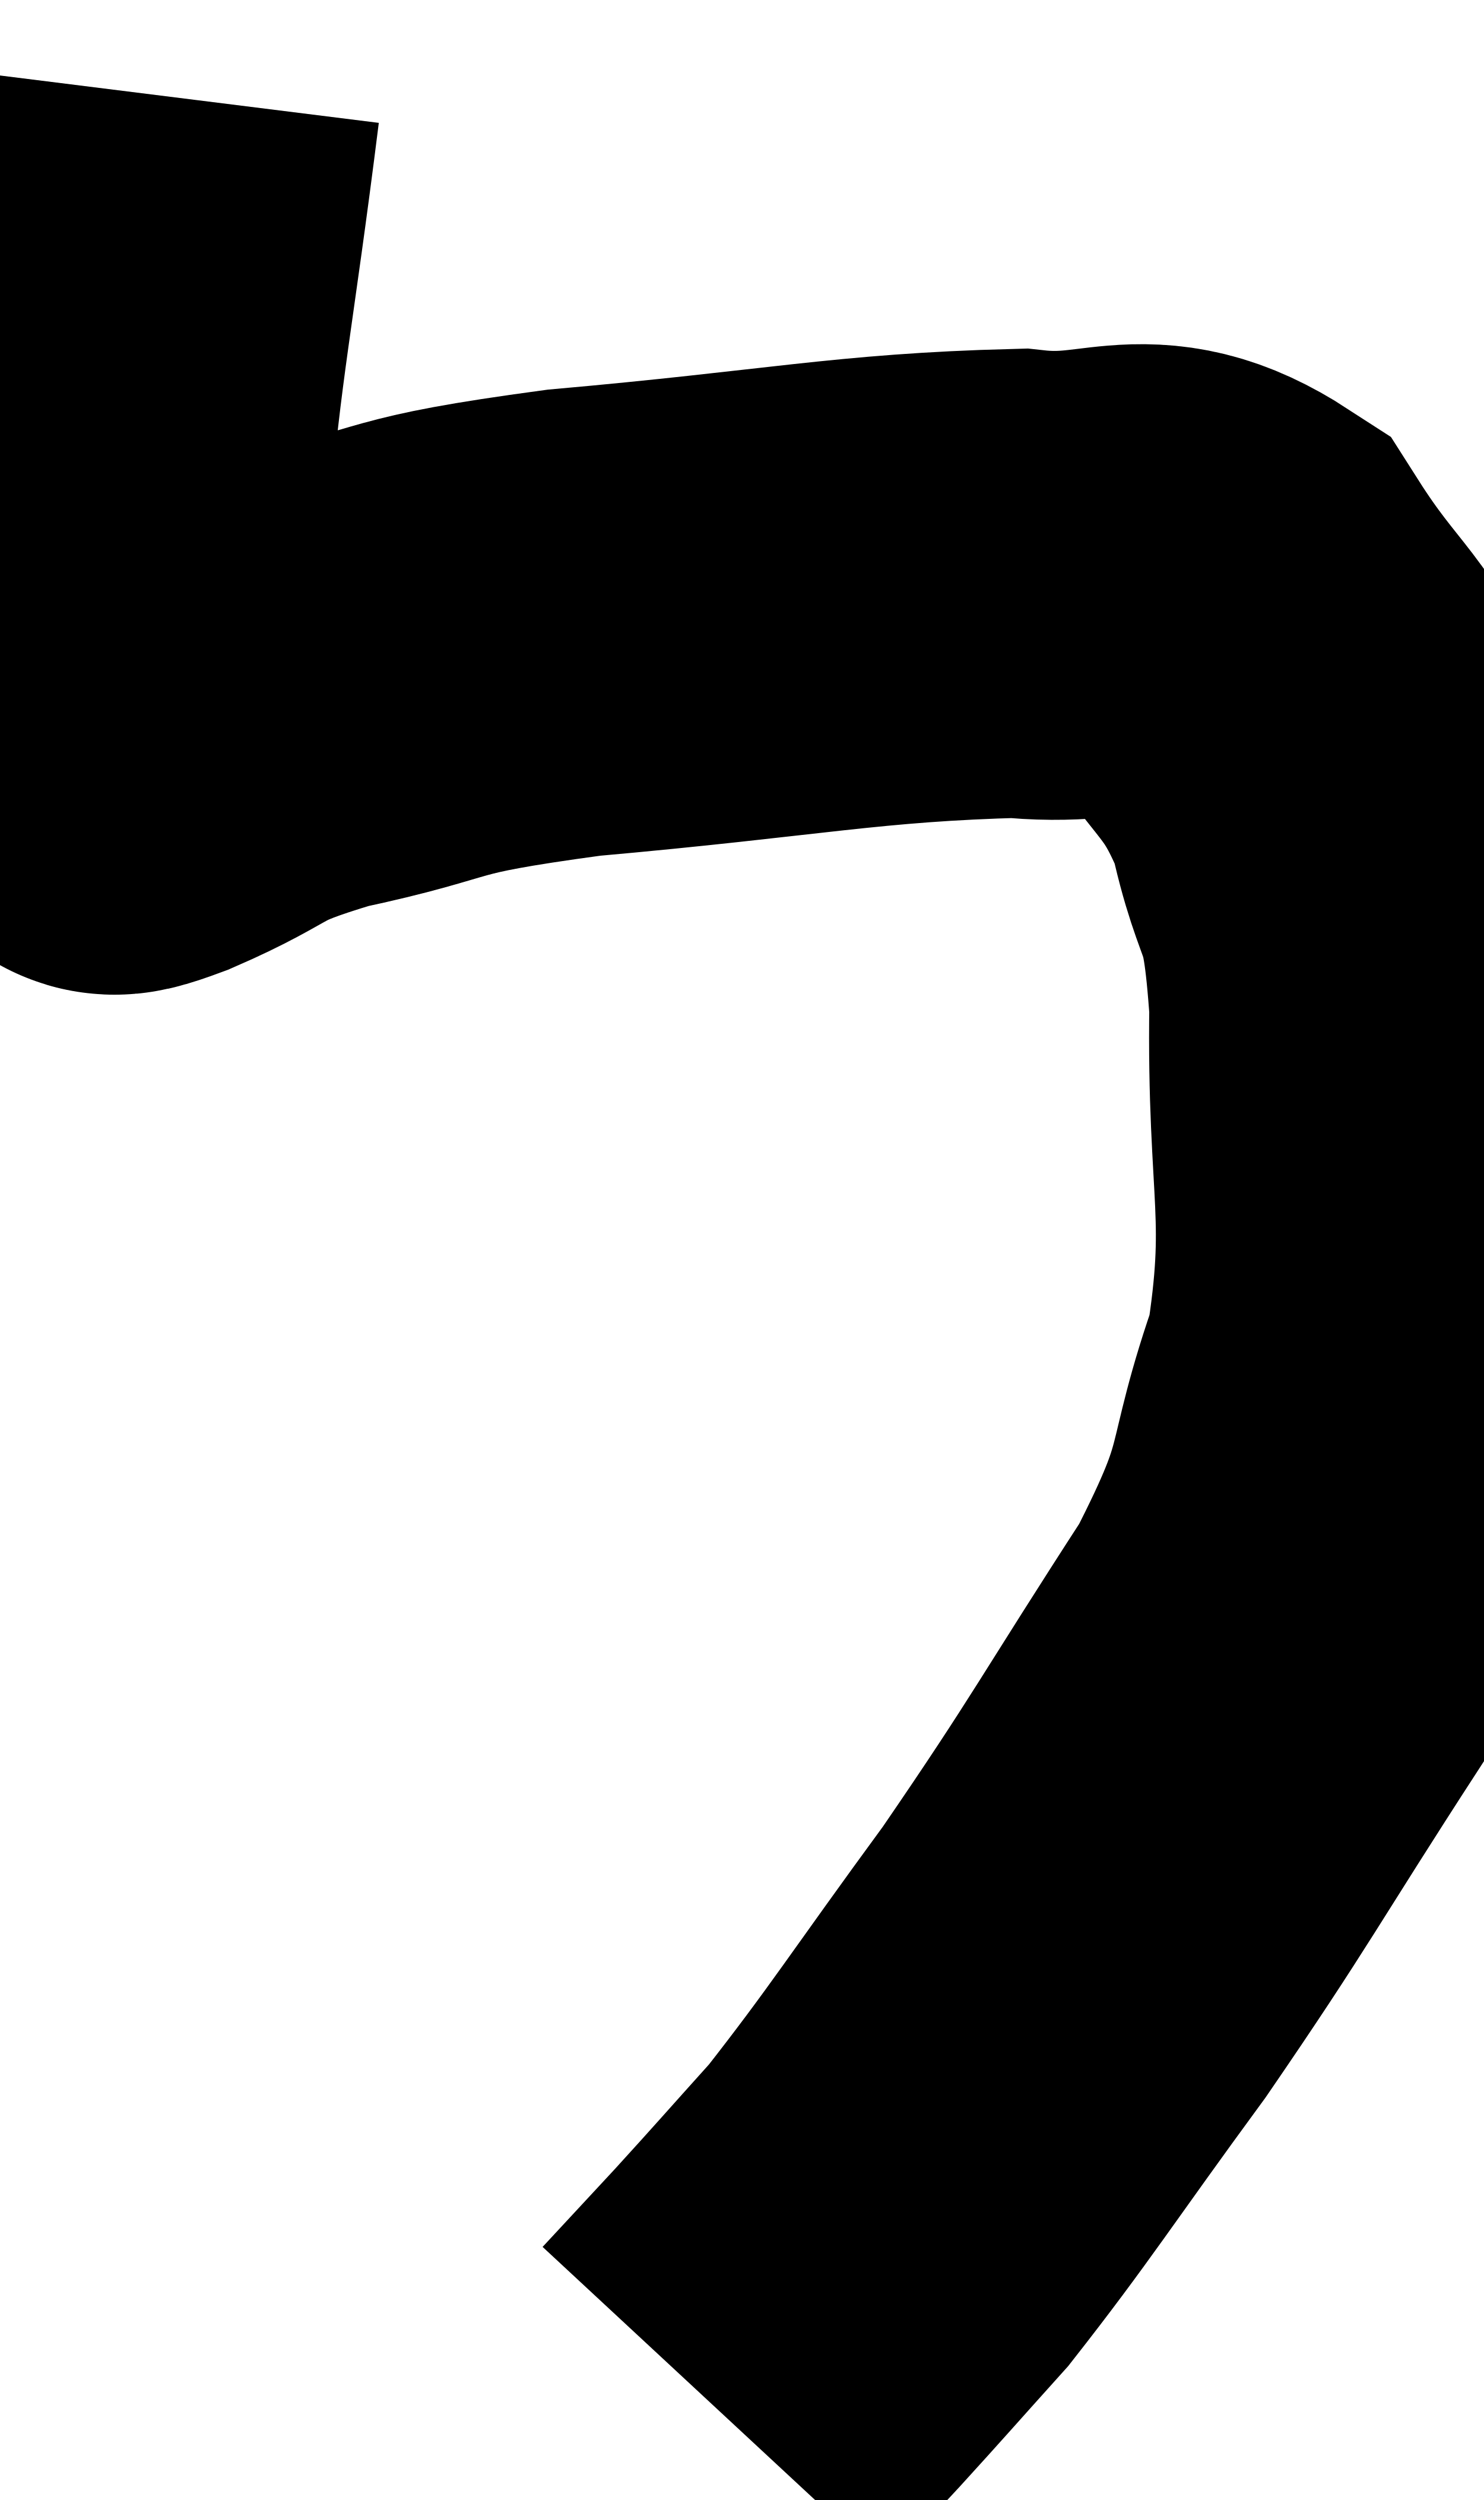 <svg xmlns="http://www.w3.org/2000/svg" viewBox="6.42 7.4 15.83 26.66" width="15.83" height="26.66"><path d="M 7.98 8.4 C 7.71 10.56, 7.575 11.1, 7.44 12.72 C 7.44 13.8, 7.44 14.28, 7.44 14.88 C 7.44 15, 7.44 15.015, 7.44 15.12 C 7.44 15.21, 7.395 15.225, 7.44 15.3 C 7.53 15.36, 7.5 15.39, 7.62 15.42 C 7.77 15.42, 7.395 15.615, 7.92 15.42 C 8.82 15.03, 8.565 14.985, 9.72 14.64 C 11.13 14.34, 10.65 14.295, 12.54 14.04 C 14.91 13.83, 15.555 13.665, 17.28 13.62 C 18.36 13.74, 18.585 13.305, 19.44 13.86 C 20.07 14.85, 20.265 14.775, 20.7 15.84 C 20.94 16.98, 21.075 16.575, 21.18 18.12 C 21.15 20.07, 21.39 20.325, 21.12 22.02 C 20.61 23.46, 20.91 23.325, 20.1 24.9 C 18.99 26.61, 18.93 26.79, 17.88 28.32 C 16.89 29.67, 16.665 30.045, 15.9 31.02 C 15.36 31.62, 15.285 31.71, 14.82 32.22 C 14.43 32.64, 14.235 32.85, 14.04 33.06 C 14.04 33.06, 14.04 33.06, 14.04 33.06 C 14.04 33.06, 14.04 33.06, 14.04 33.06 L 14.04 33.06" fill="none" stroke="black" stroke-width="5"></path></svg>